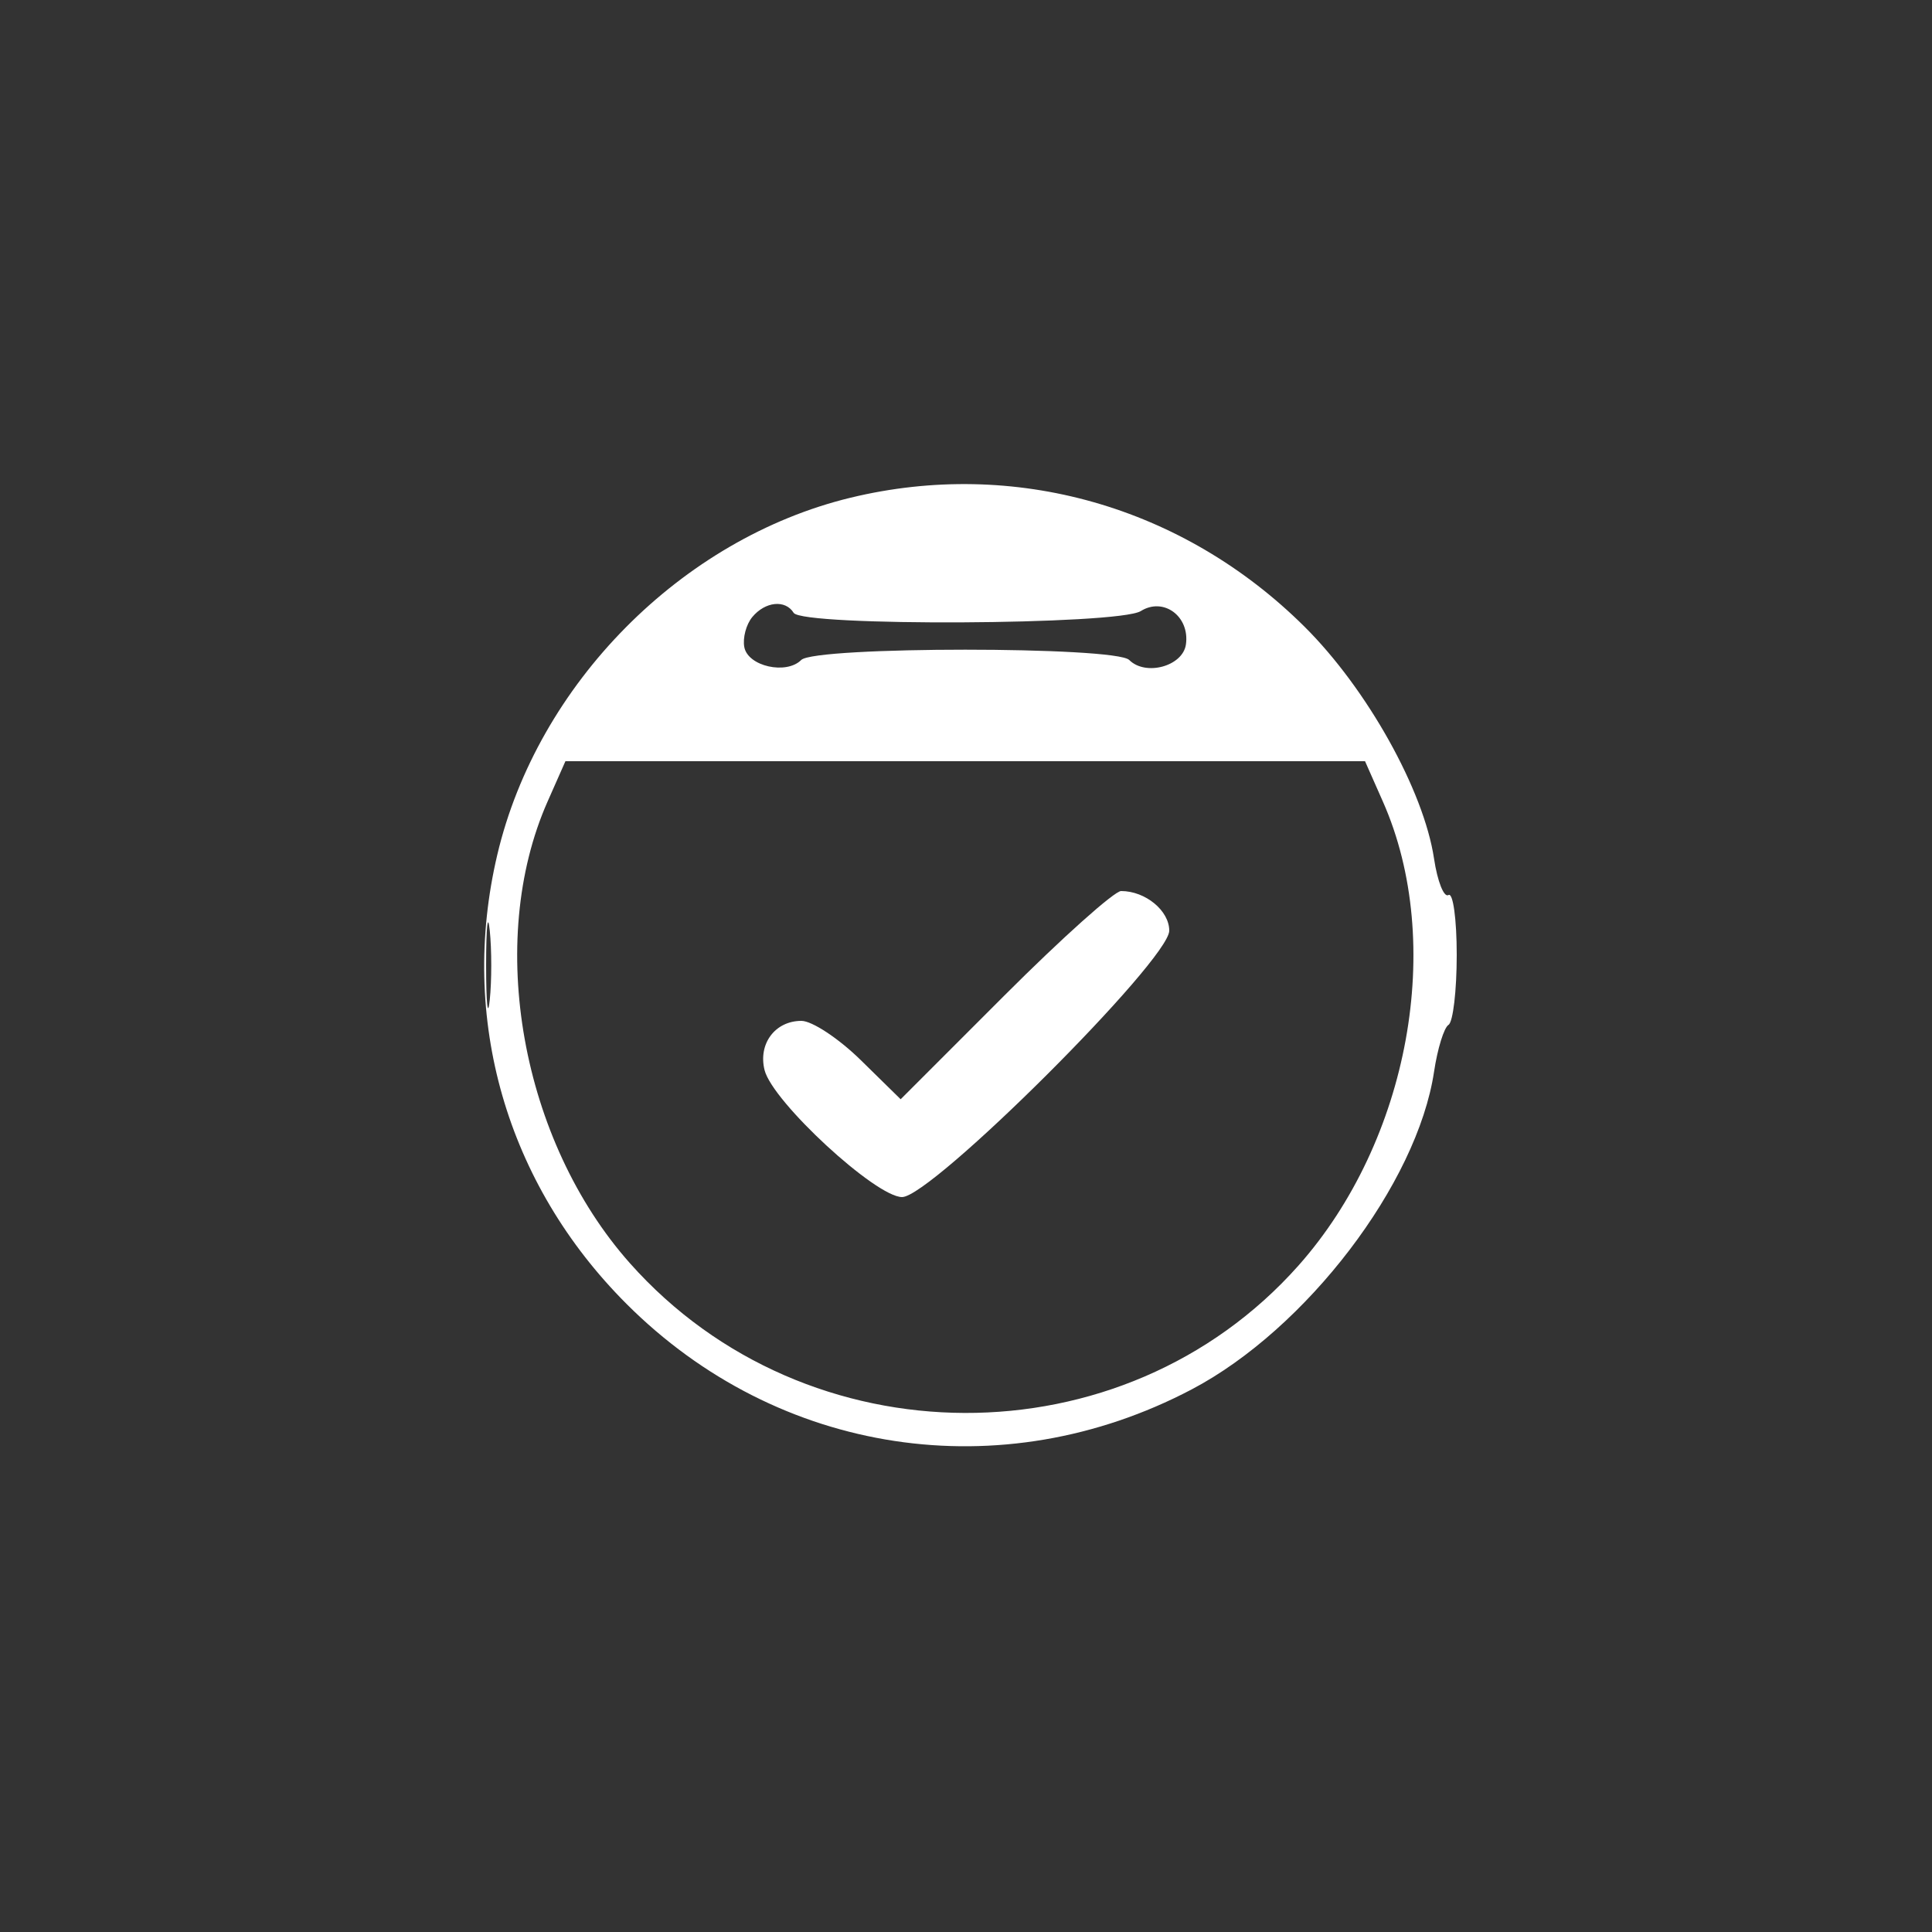 <svg xmlns="http://www.w3.org/2000/svg" width="60" height="60" viewBox="0 0 60 60"><rect x="0" y="0" width="60" height="60" fill="#333333" stroke="none"/><rect width="60" height="60" x="0" y="0" fill="transparent" rx="4.8"/><g width="30" height="30" fill="#FFF" viewBox="0 0 30 30"><path fill="#fff" fill-rule="evenodd" stroke="none" d="M 39.634 1.586 C 21.400 6, 5.878 21.691, 1.540 40.093 C -2.618 57.734, 2.511 75.556, 15.478 88.522 C 31.821 104.866, 55.921 108.515, 76.407 97.747 C 88.773 91.248, 100.744 75.556, 102.557 63.471 C 102.927 60.998, 103.629 58.729, 104.115 58.429 C 104.602 58.128, 105 54.732, 105 50.882 C 105 47.032, 104.600 44.129, 104.112 44.431 C 103.624 44.733, 102.922 42.967, 102.553 40.507 C 101.449 33.145, 95.321 22.176, 88.570 15.478 C 75.470 2.480, 57.278 -2.684, 39.634 1.586 M 29.040 14.452 C 28.377 15.251, 27.989 16.713, 28.178 17.702 C 28.571 19.768, 32.702 20.698, 34.315 19.085 C 35.796 17.604, 68.204 17.604, 69.685 19.085 C 71.455 20.855, 75.463 19.758, 75.798 17.412 C 76.231 14.382, 73.388 12.277, 70.932 13.810 C 68.522 15.316, 34.420 15.488, 33.500 14 C 32.605 12.553, 30.433 12.773, 29.040 14.452 M 6.960 34.358 C 0.275 49.470, 4.113 70.944, 15.860 84.152 C 34.894 105.554, 69.012 105.672, 87.919 84.403 C 99.891 70.935, 103.780 49.595, 97.040 34.358 L 95.112 30 52 30 L 8.888 30 6.960 34.358 M 56.263 55.226 L 45.037 66.452 40.730 62.226 C 38.362 59.902, 35.484 58, 34.335 58 C 31.500 58, 29.651 60.472, 30.363 63.311 C 31.221 66.729, 42.345 77, 45.190 77 C 48.375 77, 74 51.448, 74 48.272 C 74 46.115, 71.431 44, 68.810 44 C 68.083 44, 62.437 49.052, 56.263 55.226 M 0.336 52 C 0.336 56.125, 0.513 57.813, 0.728 55.750 C 0.944 53.688, 0.944 50.313, 0.728 48.250 C 0.513 46.188, 0.336 47.875, 0.336 52" transform="translate(15, 15) scale(0.288) translate(0 0)"/></g></svg>
